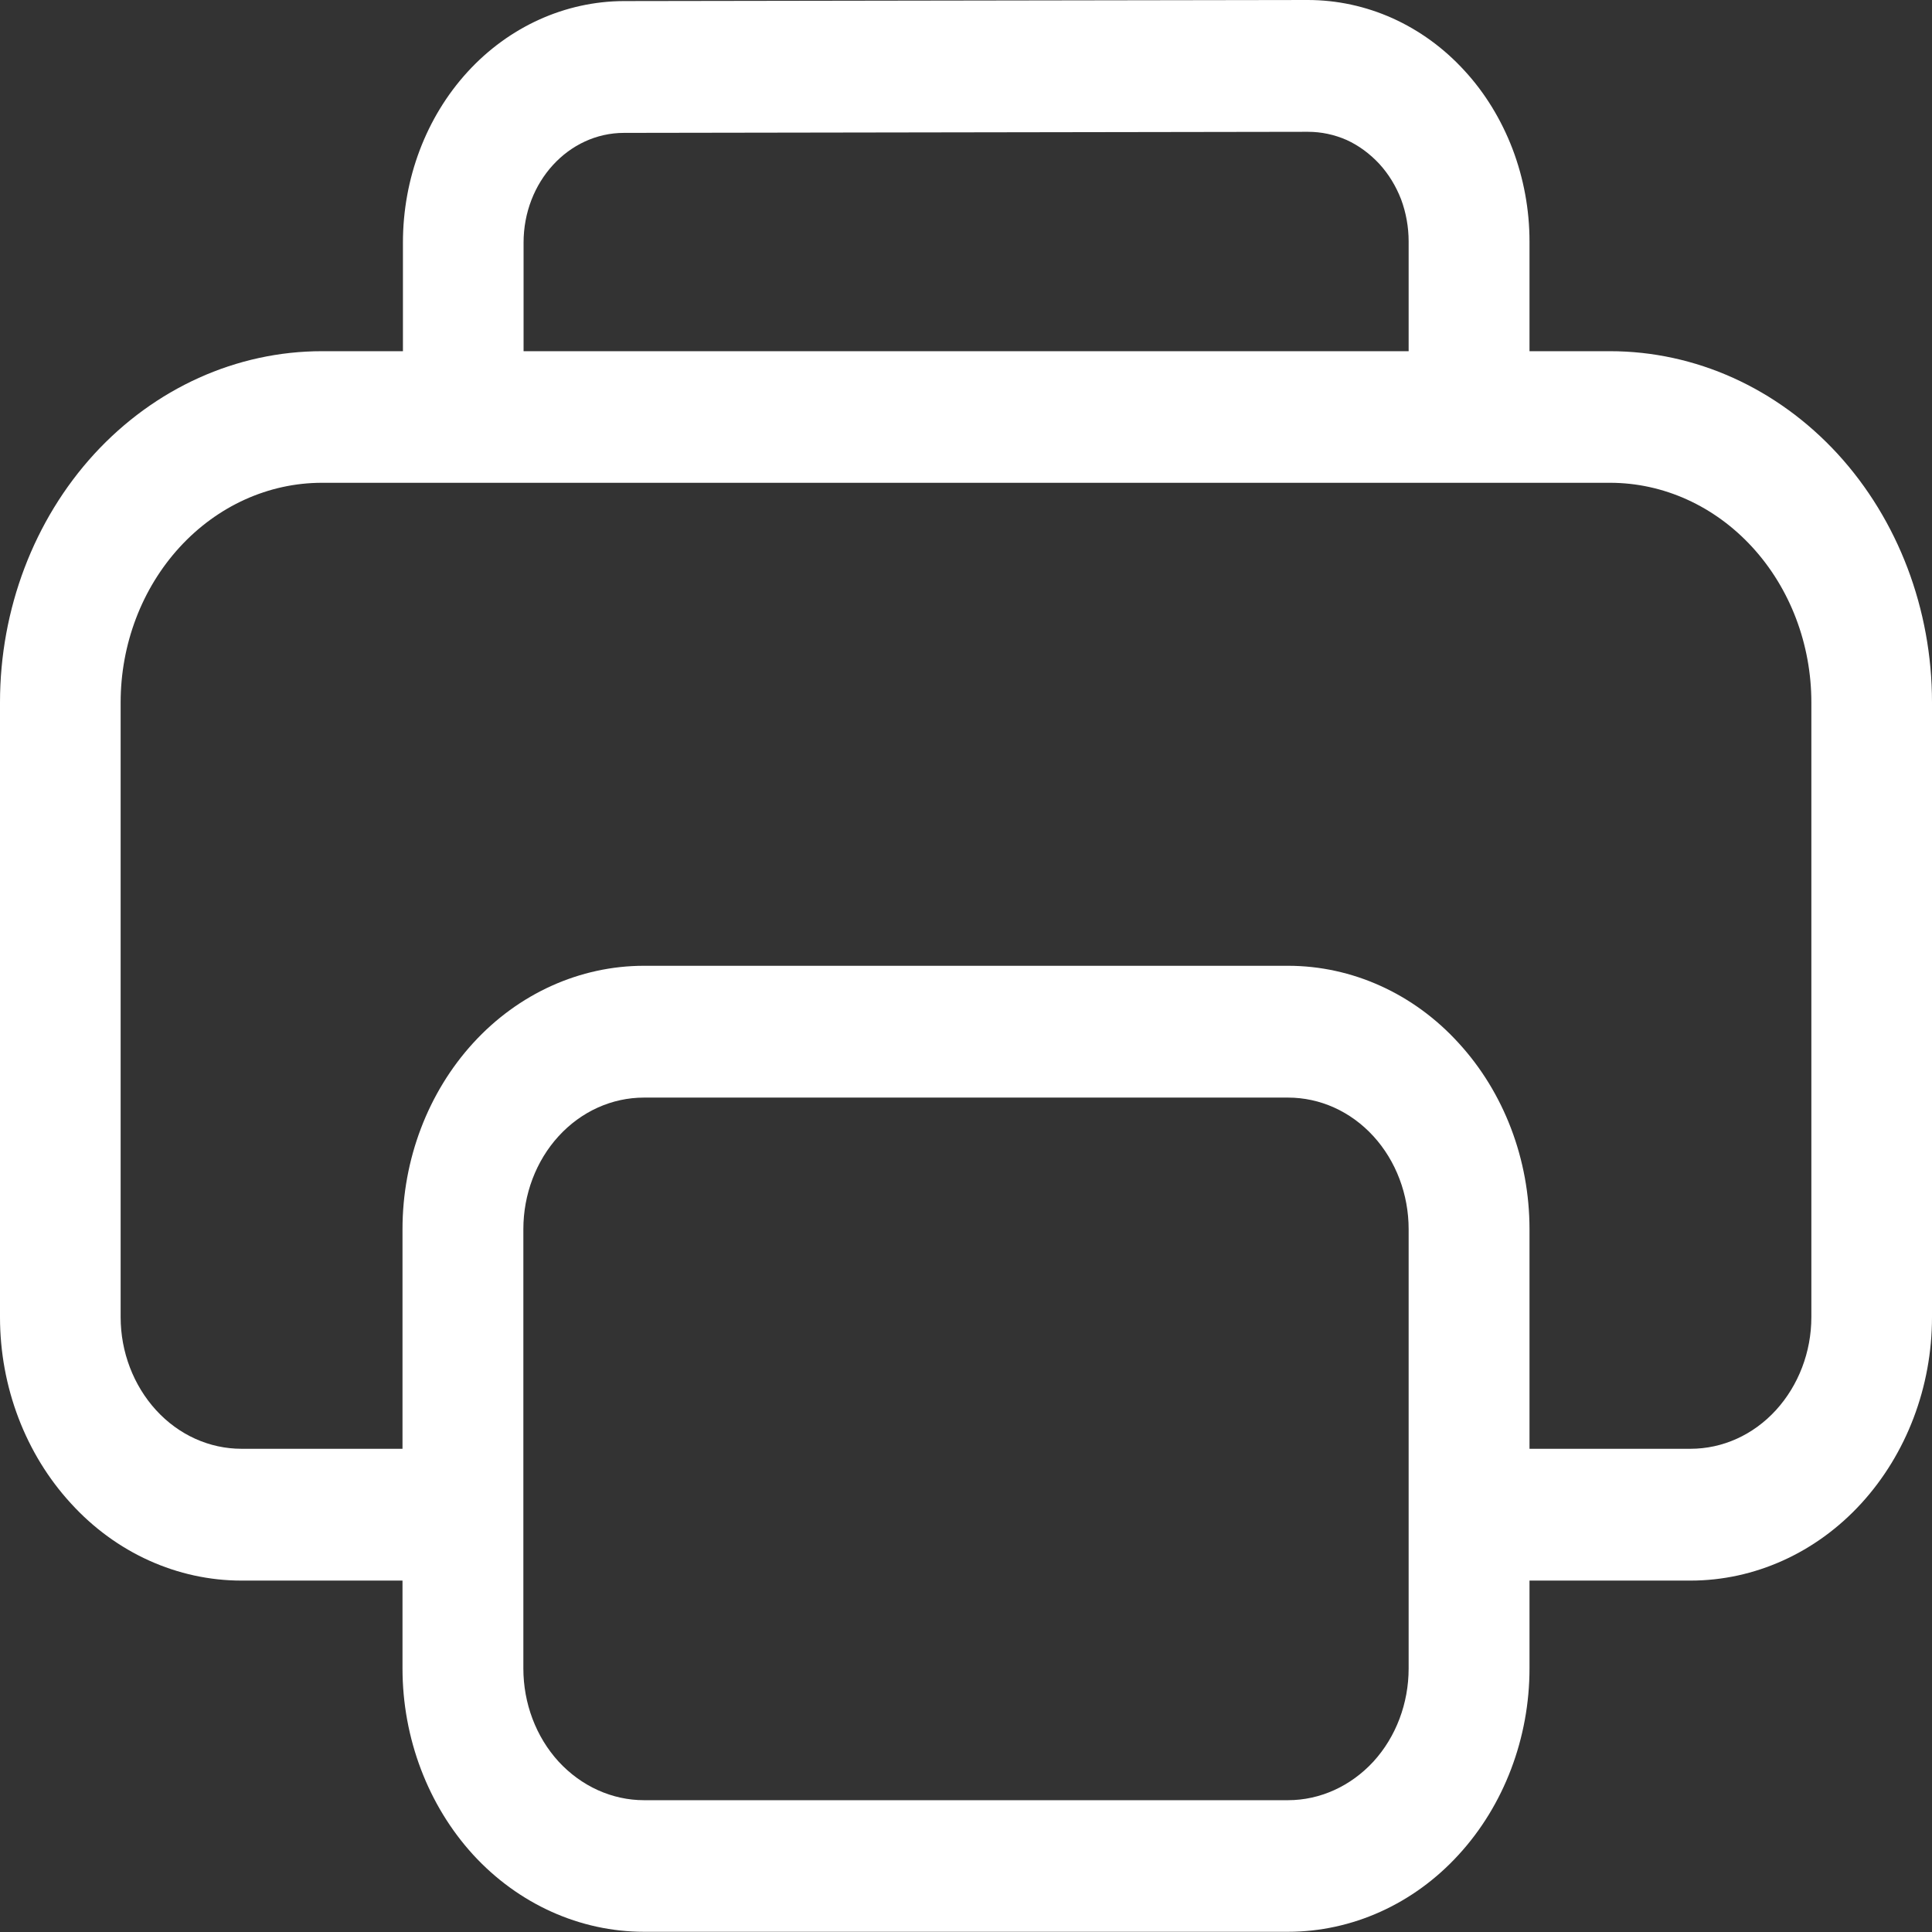 <svg width="9" height="9" viewBox="0 0 9 9" fill="none" xmlns="http://www.w3.org/2000/svg">
<rect x="0" y="0" width="9" height="9" fill="#333333" stroke="none"/>
<path d="M1.877 1.13V1.636H1.5C1.102 1.636 0.721 1.808 0.439 2.115C0.158 2.422 0 2.838 0 3.272V6.136C0 6.461 0.119 6.773 0.33 7.003C0.54 7.234 0.827 7.363 1.125 7.363H1.875V7.772C1.875 8.097 1.994 8.41 2.204 8.64C2.415 8.87 2.702 8.999 3 8.999H6C6.298 8.999 6.585 8.87 6.795 8.64C7.006 8.41 7.125 8.097 7.125 7.772V7.363H7.875C8.173 7.363 8.46 7.234 8.671 7.003C8.881 6.773 9 6.461 9 6.136V3.272C9 2.838 8.842 2.422 8.561 2.115C8.279 1.808 7.898 1.636 7.5 1.636H7.125V1.125C7.125 0.977 7.098 0.831 7.046 0.694C6.994 0.558 6.918 0.433 6.822 0.329C6.726 0.224 6.613 0.142 6.487 0.085C6.362 0.029 6.228 -0 6.092 1.19019e-06L2.906 0.005C2.633 0.006 2.371 0.124 2.178 0.335C1.985 0.546 1.877 0.832 1.877 1.13ZM7.125 6.749V5.726C7.125 5.401 7.006 5.089 6.795 4.859C6.585 4.628 6.298 4.499 6 4.499H3C2.702 4.499 2.415 4.628 2.204 4.859C1.994 5.089 1.875 5.401 1.875 5.726V6.749H1.125C0.976 6.749 0.833 6.685 0.727 6.569C0.622 6.454 0.562 6.298 0.562 6.136V3.272C0.562 3.001 0.661 2.741 0.837 2.549C1.013 2.357 1.251 2.249 1.5 2.249H7.5C7.749 2.249 7.987 2.357 8.163 2.549C8.339 2.741 8.438 3.001 8.438 3.272V6.136C8.438 6.298 8.378 6.454 8.273 6.569C8.167 6.685 8.024 6.749 7.875 6.749H7.125ZM6.562 1.125V1.636H2.439V1.13C2.439 0.848 2.648 0.619 2.907 0.619L6.093 0.614C6.155 0.614 6.216 0.627 6.273 0.652C6.33 0.678 6.381 0.716 6.425 0.763C6.469 0.811 6.503 0.867 6.527 0.929C6.55 0.991 6.562 1.058 6.562 1.125ZM3 5.113H6C6.149 5.113 6.292 5.177 6.398 5.293C6.503 5.408 6.562 5.564 6.562 5.726V7.772C6.562 7.935 6.503 8.091 6.398 8.206C6.292 8.321 6.149 8.386 6 8.386H3C2.851 8.386 2.708 8.321 2.602 8.206C2.497 8.091 2.438 7.935 2.438 7.772V5.726C2.438 5.564 2.497 5.408 2.602 5.293C2.708 5.177 2.851 5.113 3 5.113Z" fill="white"/>
</svg>
